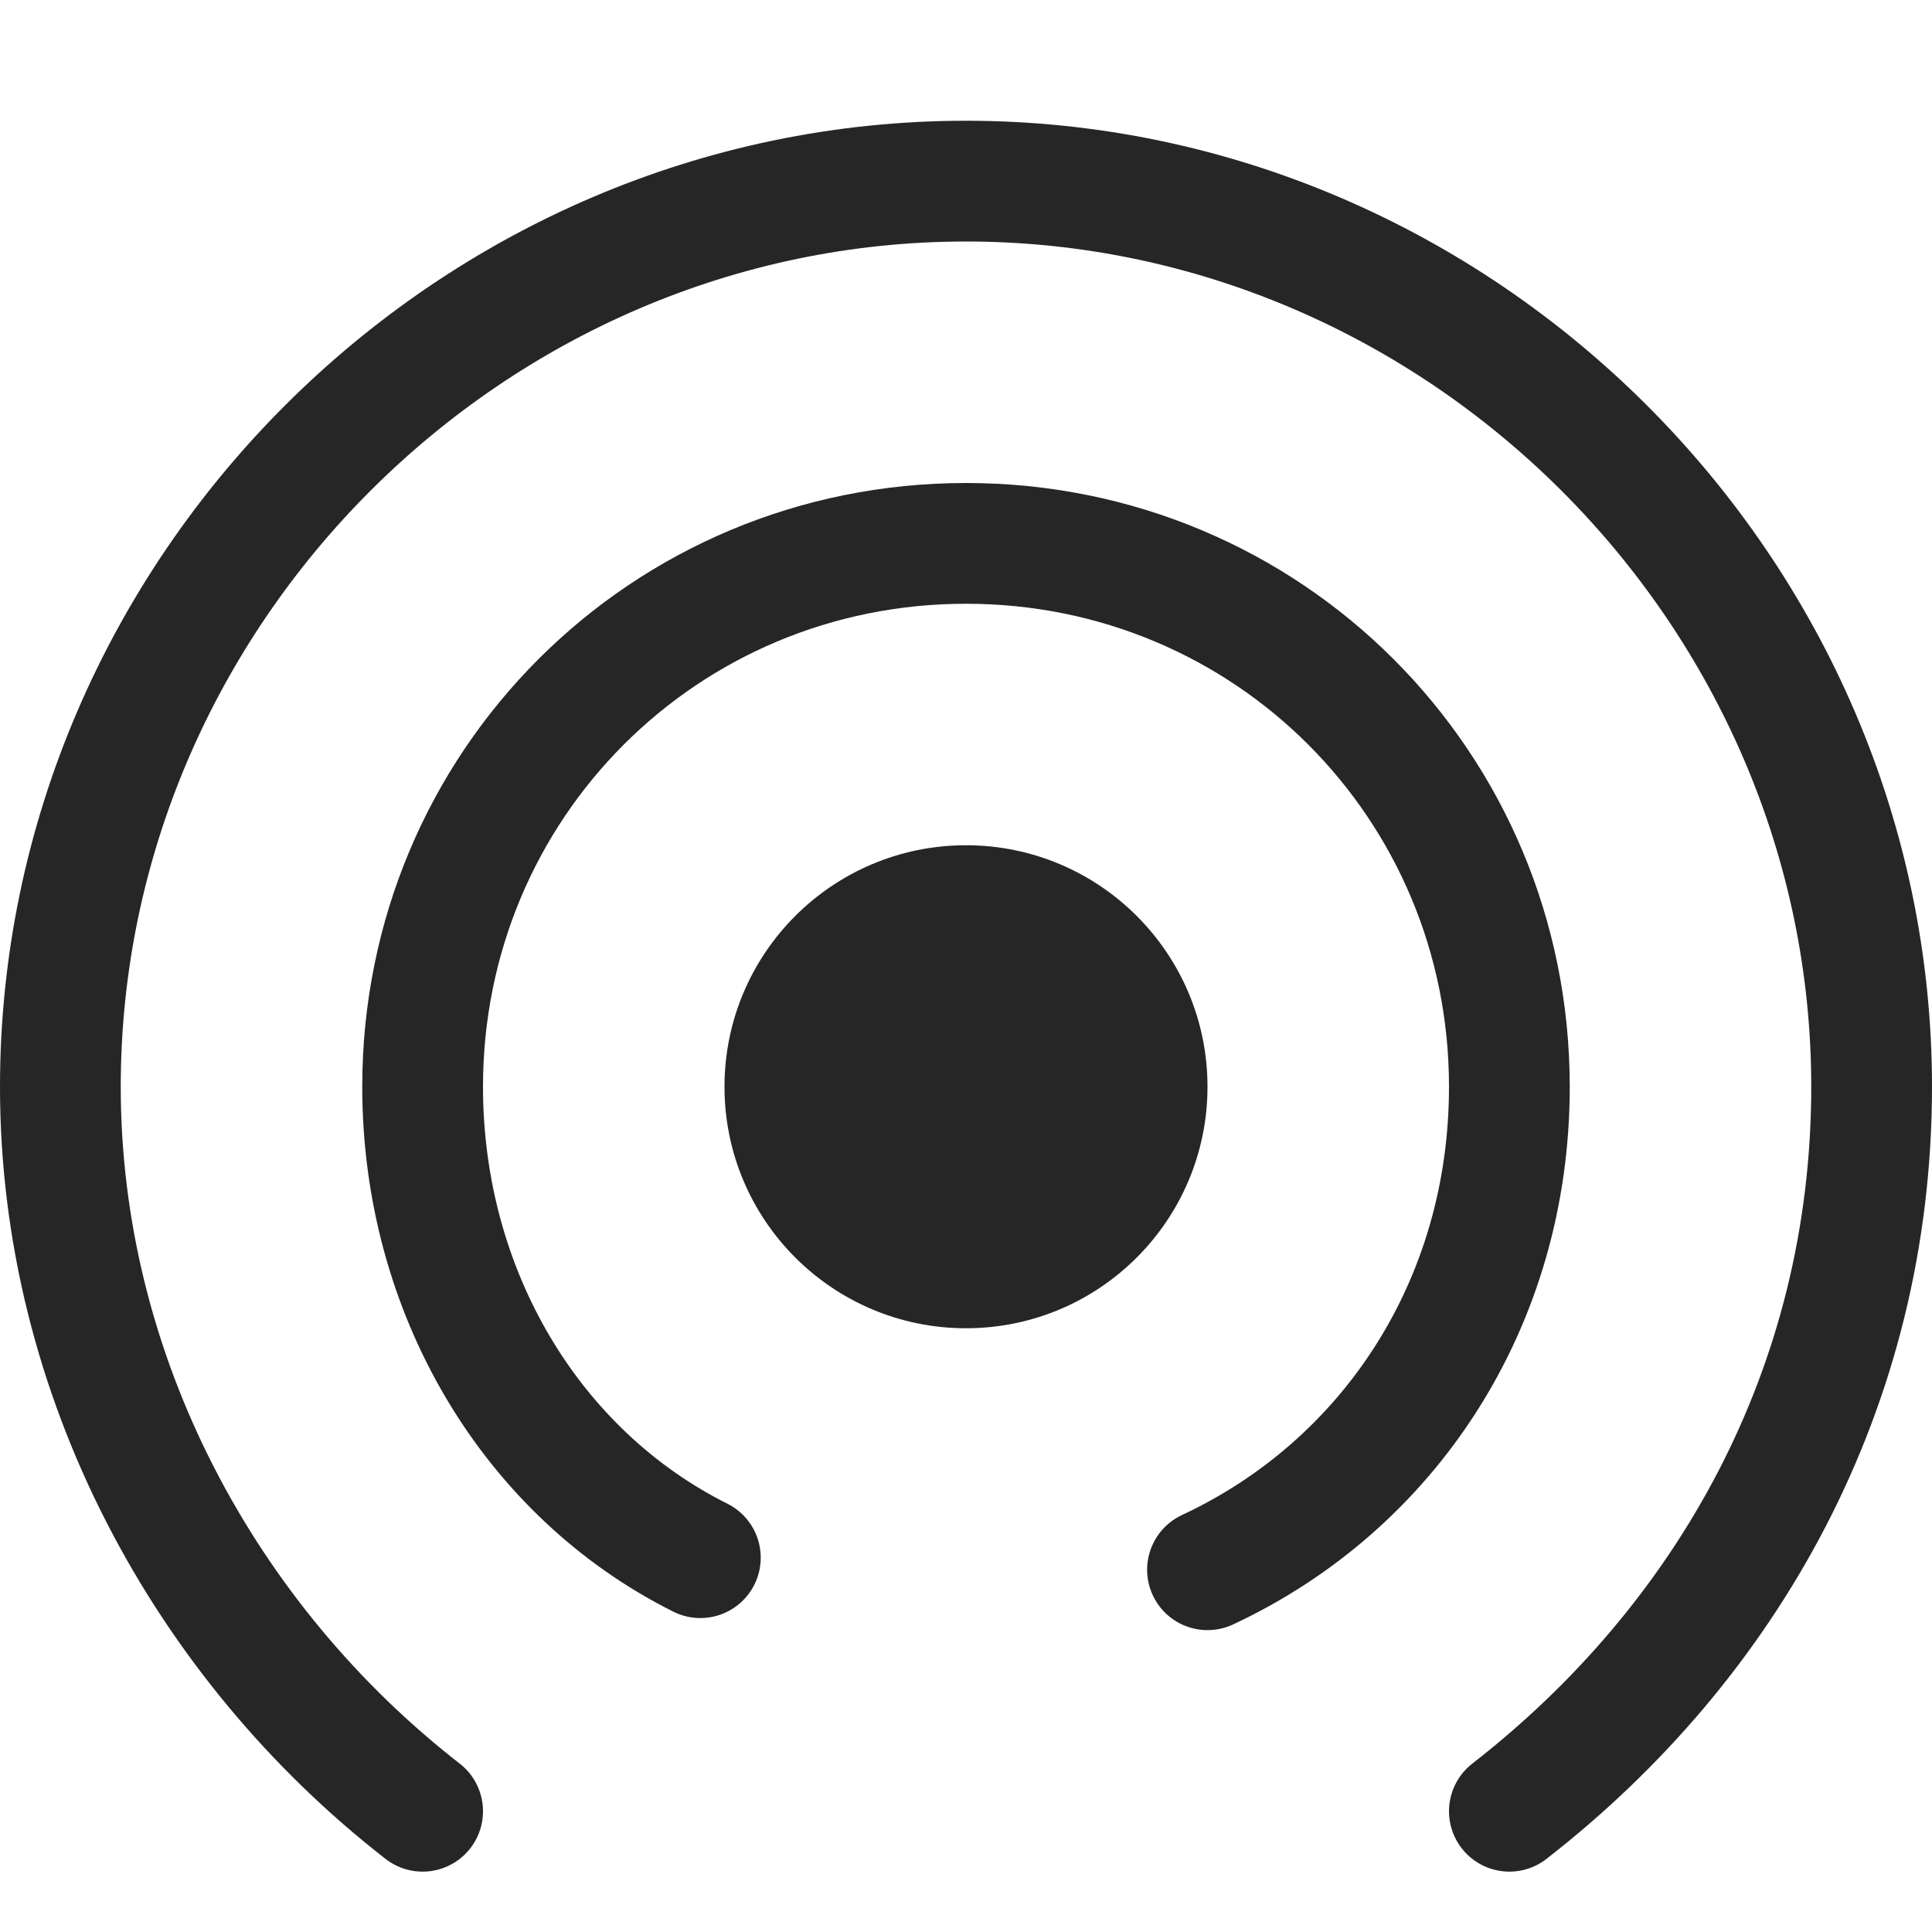 <?xml version="1.0" encoding="utf-8"?>
<!-- Generator: Adobe Illustrator 24.0.0, SVG Export Plug-In . SVG Version: 6.00 Build 0)  -->
<svg version="1.1" id="图层_1" xmlns="http://www.w3.org/2000/svg" xmlns:xlink="http://www.w3.org/1999/xlink" x="0px" y="0px"
	 viewBox="0 0 16 16" style="enable-background:new 0 0 16 16;" xml:space="preserve">
<style type="text/css">
	.st0{fill:none;stroke:#262626;stroke-linecap:round;stroke-miterlimit:10;}
	.st1{fill:#262626;}
</style>
<path class="st0" d="M5.8,12.9C4.4,12.2,3.5,10.7,3.5,9c0-2.5,2-4.5,4.5-4.5s4.5,2,4.5,4.5c0,1.8-1,3.3-2.5,4"/>
<path class="st0" d="M3.5,15c-1.8-1.4-3-3.6-3-6c0-4.1,3.4-7.5,7.5-7.5s7.5,3.4,7.5,7.5c0,2.5-1.2,4.6-3,6"/>
<circle class="st1" cx="8" cy="9" r="2"/>
</svg>
